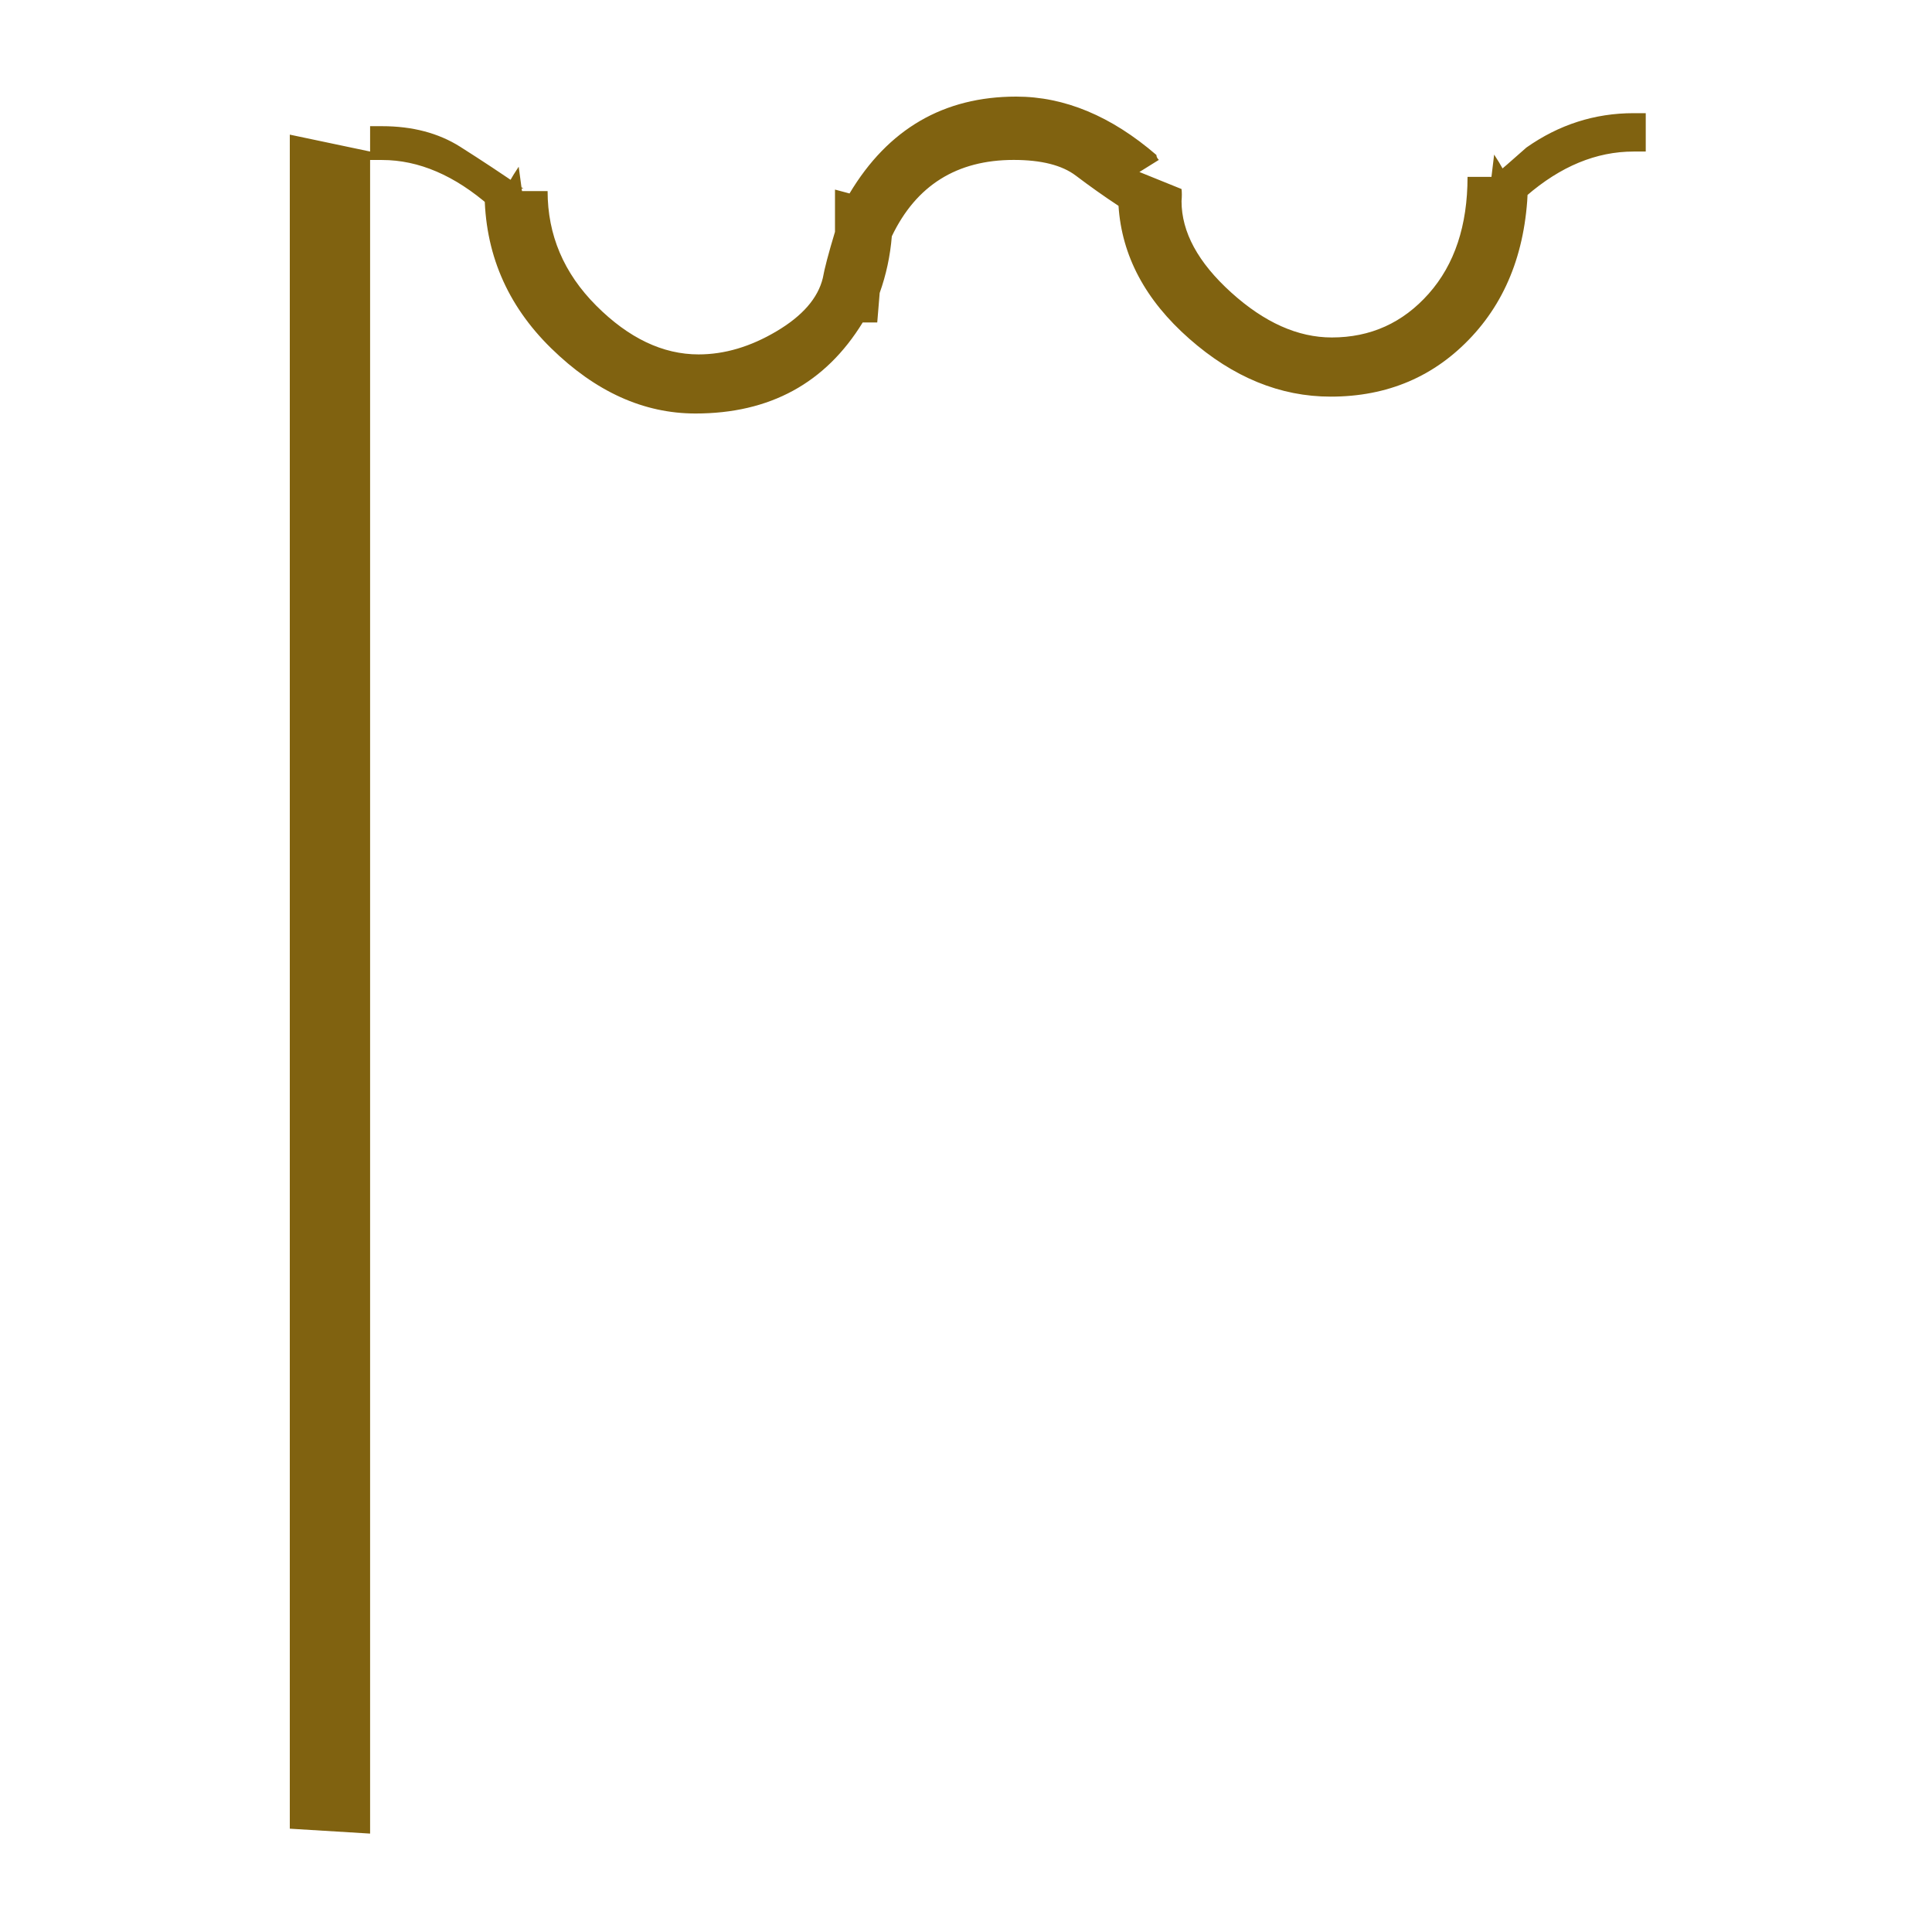 <?xml version="1.0"?>
<!DOCTYPE svg PUBLIC "-//W3C//DTD SVG 1.1//EN" "http://www.w3.org/Graphics/SVG/1.1/DTD/svg11.dtd" >
<!-- SVG content generated using Symbology Configuration Management System (SCMS) -->
<!-- Systematic Software Engineering Ltd. - www.systematic.co.uk - do not remove  -->
<svg id="WA--OK---------" width="400px" height="400px" viewBox="0 0 400 400">
<g >
<svg viewBox="0 0 400 400" id="_0.WA--OK---------" width="400px" height="400px"><g transform="translate(60 20) scale(7 7)"><path d="M2.375 1.625 L2.375 51.375 L0 51.23 L0 1.125 zM6.695 3.227 L6.84 3.227 L6.48 3.625      C6.48 3.174 6.527 2.873 6.625 2.723 L7.201 3.264 L6.988 3.625 C6.75 3.625      6.513 3.523 6.279 3.316 L6.207 3.24 C5.07 2.164 3.912 1.625 2.73 1.625 L2.375      1.625 L2.375 0.875 L2.729 0.875 C3.627 0.875 4.395 1.078 5.034 1.48 C5.67      1.883 6.297 2.297 6.912 2.723 C6.863 2.723 6.791 2.7 6.697 2.651 L6.625 2.725      L7.201 3.176 C7.213 3.227 7.219 3.375 7.219 3.625 L7.201 4 L6.125 4 L6.125      3.625 C6.125 3.232 6.34 2.715 6.77 2.074 L6.913 3.131 C6.913 3.461 6.77 3.625      6.487 3.625 C6.344 3.625 6.227 3.574 6.133 3.473 L5.92 3.244 C4.879 2.332      3.814 1.875 2.729 1.875 L2.375 1.875 L2.375 1.125 L2.729 1.125 C4.002 1.125      5.208 1.678 6.34 2.779 L6.553 2.937 L6.48 2.937 C6.432 3.035 6.359 3.082 6.264      3.082 C6.359 3.131 6.504 3.18 6.695 3.227 zM25.129 2.23 L26.375 2.734 C26.387      2.832 26.387 2.951 26.375 3.093 C26.375 4.007 26.863 4.907 27.844 5.794      C28.825 6.681 29.815 7.124 30.819 7.124 C31.965 7.124 32.921 6.692 33.686      5.829 C34.451 4.966 34.834 3.813 34.834 2.374 L36.625 2.374 C36.625 4.327 36.072      5.897 34.967 7.089 C33.862 8.281 32.467 8.874 30.785 8.874 C29.295 8.874      27.9 8.304 26.603 7.161 C25.304 6.018 24.607 4.708 24.511 3.231 C24.077 2.946      23.657 2.647 23.249 2.338 C22.841 2.029 22.228 1.873 21.411 1.873 C19.727      1.873 18.526 2.627 17.806 4.131 C17.759 4.713 17.638 5.272 17.447 5.807 L17.375      6.68 L16.945 6.68 C15.843 8.477 14.195 9.373 11.998 9.373 C10.467 9.373      9.045 8.73 7.73 7.443 C6.415 6.156 5.76 4.607 5.76 2.795 L7.625 2.795 C7.625      4.094 8.104 5.223 9.064 6.184 C10.024 7.145 11.033 7.625 12.091 7.625 C12.859      7.625 13.626 7.398 14.396 6.941 C15.164 6.486 15.621 5.961 15.765 5.367      C15.813 5.094 15.932 4.639 16.125 4 L16.125 2.75 L16.555 2.865 C17.697 0.955      19.342 0 21.486 0 C22.916 0 24.297 0.576 25.632 1.727 C25.632 1.776 25.655      1.825 25.704 1.872 zM36.072 2.723 C36.023 2.723 36 2.676 36 2.578 C35.953 2.443      35.904 2.375 35.857 2.375 L36.074 2.244 C37.224 1.332 38.449 0.875 39.746      0.875 L40.105 0.875 L40.105 1.625 L39.746 1.625 C38.641 1.625 37.584 2.063      36.576 2.936 L36.361 3.153 C36.217 3.25 36.096 3.299 36 3.299 C35.664 3.299      35.496 3.117 35.496 2.75 L35.621 1.715 C36.039 2.352 36.25 2.867 36.25 3.258      L36.25 3.625 L35.125 3.625 L35.125 3.277 C35.137 3.047 35.137 2.908 35.125      2.861 C35.516 2.584 35.713 2.422 35.713 2.375 C35.664 2.375 35.592 2.375 35.496      2.375 L35.568 2.375 C35.806 2.184 36.142 1.893 36.576 1.506 C37.537 0.83      38.594 0.49 39.746 0.49 L40.105 0.49 L40.105 1.125 L39.74 1.125 C38.517 1.125      37.297 1.678 36.078 2.781 C35.883 2.982 35.639 3.082 35.346 3.082 L35.125      2.799 L35.762 2.375 C35.867 2.469 35.92 2.633 35.92 2.865 L36 2.865 L35.641      3.226 C35.641 3.035 35.616 2.913 35.569 2.867 zM35.125 3.625 L35.125 2.75      L36.25 2.75 L36.25 3.625 z" style="fill:rgb(128,98,16)"></path>
</g>
</svg>

</g>
</svg>